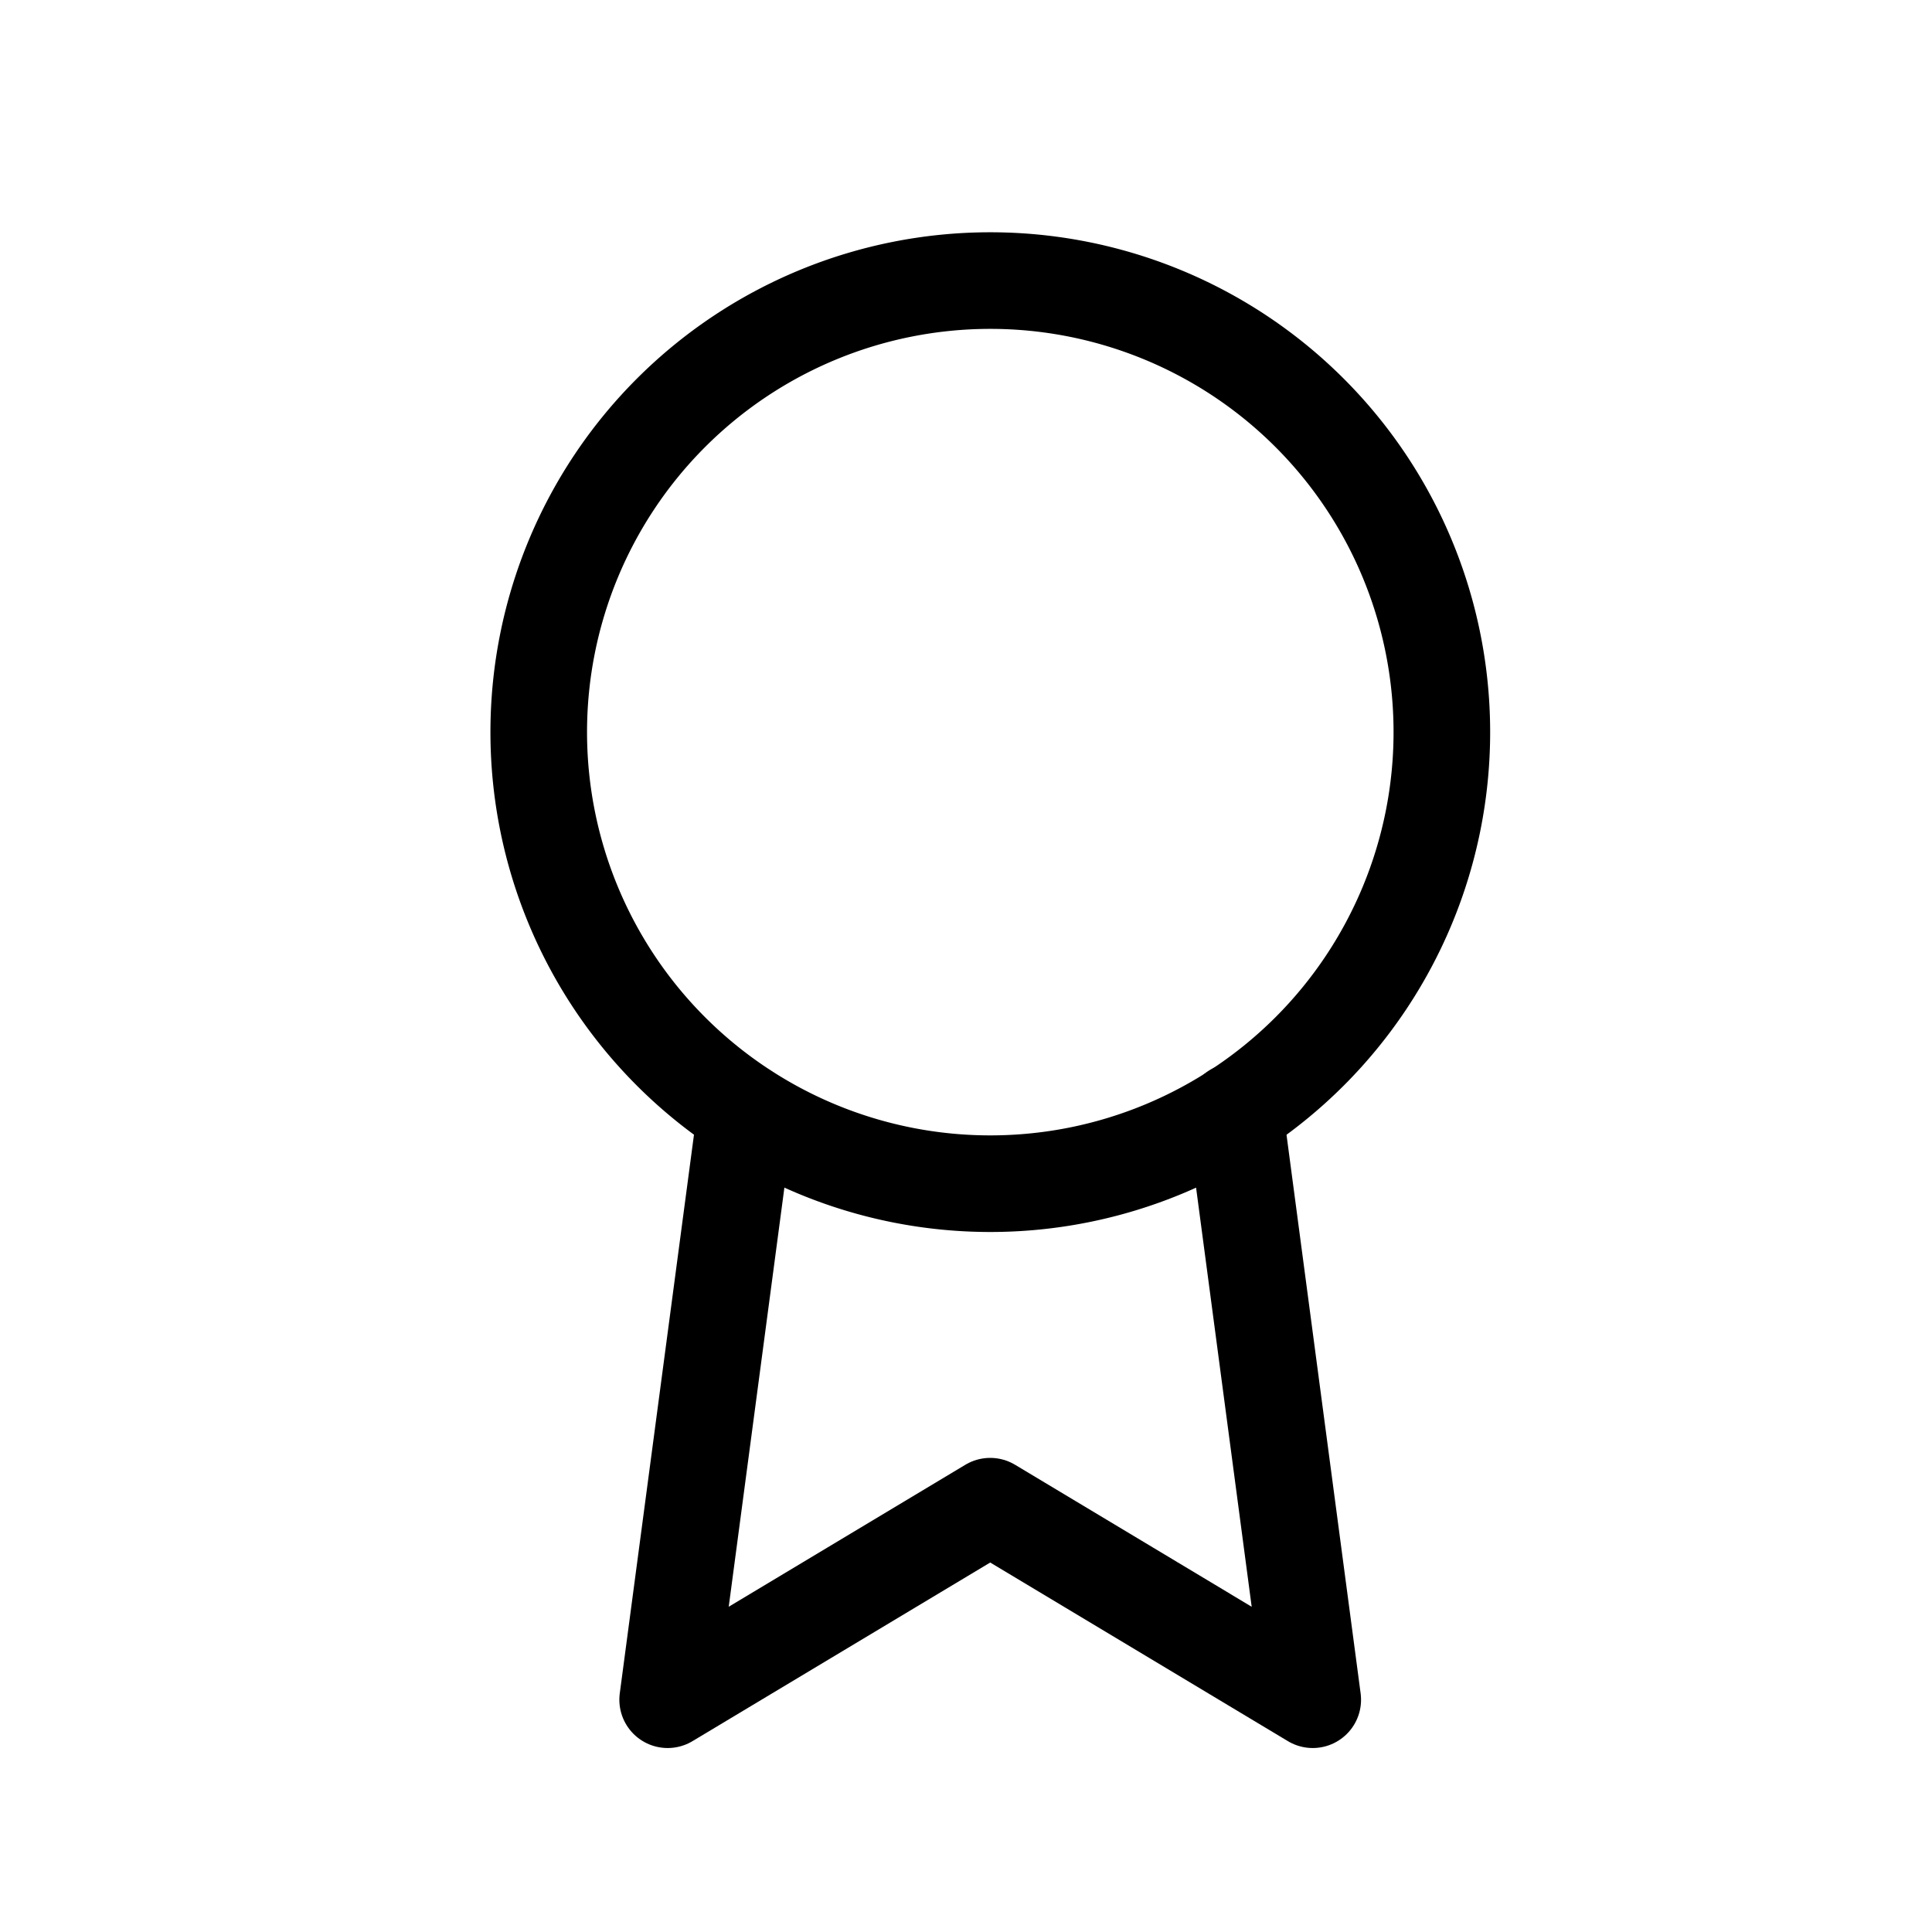 <svg xmlns="http://www.w3.org/2000/svg" width="40" height="40" viewBox="0 0 40 40">
  <g id="icn_Sponsor" transform="translate(-0.472 -0.352)">
    <g id="Rectangle_115" data-name="Rectangle 115" transform="translate(0.472 0.352)" stroke="#707070" stroke-width="1" opacity="0">
      <rect width="40" height="40" stroke="none"/>
      <rect x="0.5" y="0.5" width="39" height="39" fill="none"/>
    </g>
    <g id="Icon_feather-award" data-name="Icon feather-award" transform="translate(4.124 4.661)">
      <path id="Path_1581" data-name="Path 1581" d="M26.2,10.849A9.349,9.349,0,1,1,16.849,1.5,9.349,9.349,0,0,1,26.2,10.849Z" fill="none" stroke="#000" stroke-linecap="round" stroke-linejoin="round" stroke-width="2"/>
      <path id="Path_1582" data-name="Path 1582" d="M12.116,20.833,10.5,33l6.678-4.007L23.856,33,22.24,20.82" transform="translate(-0.329 -2.118)" fill="none" stroke="#000" stroke-linecap="round" stroke-linejoin="round" stroke-width="2"/>
    </g>
  </g>
</svg>
